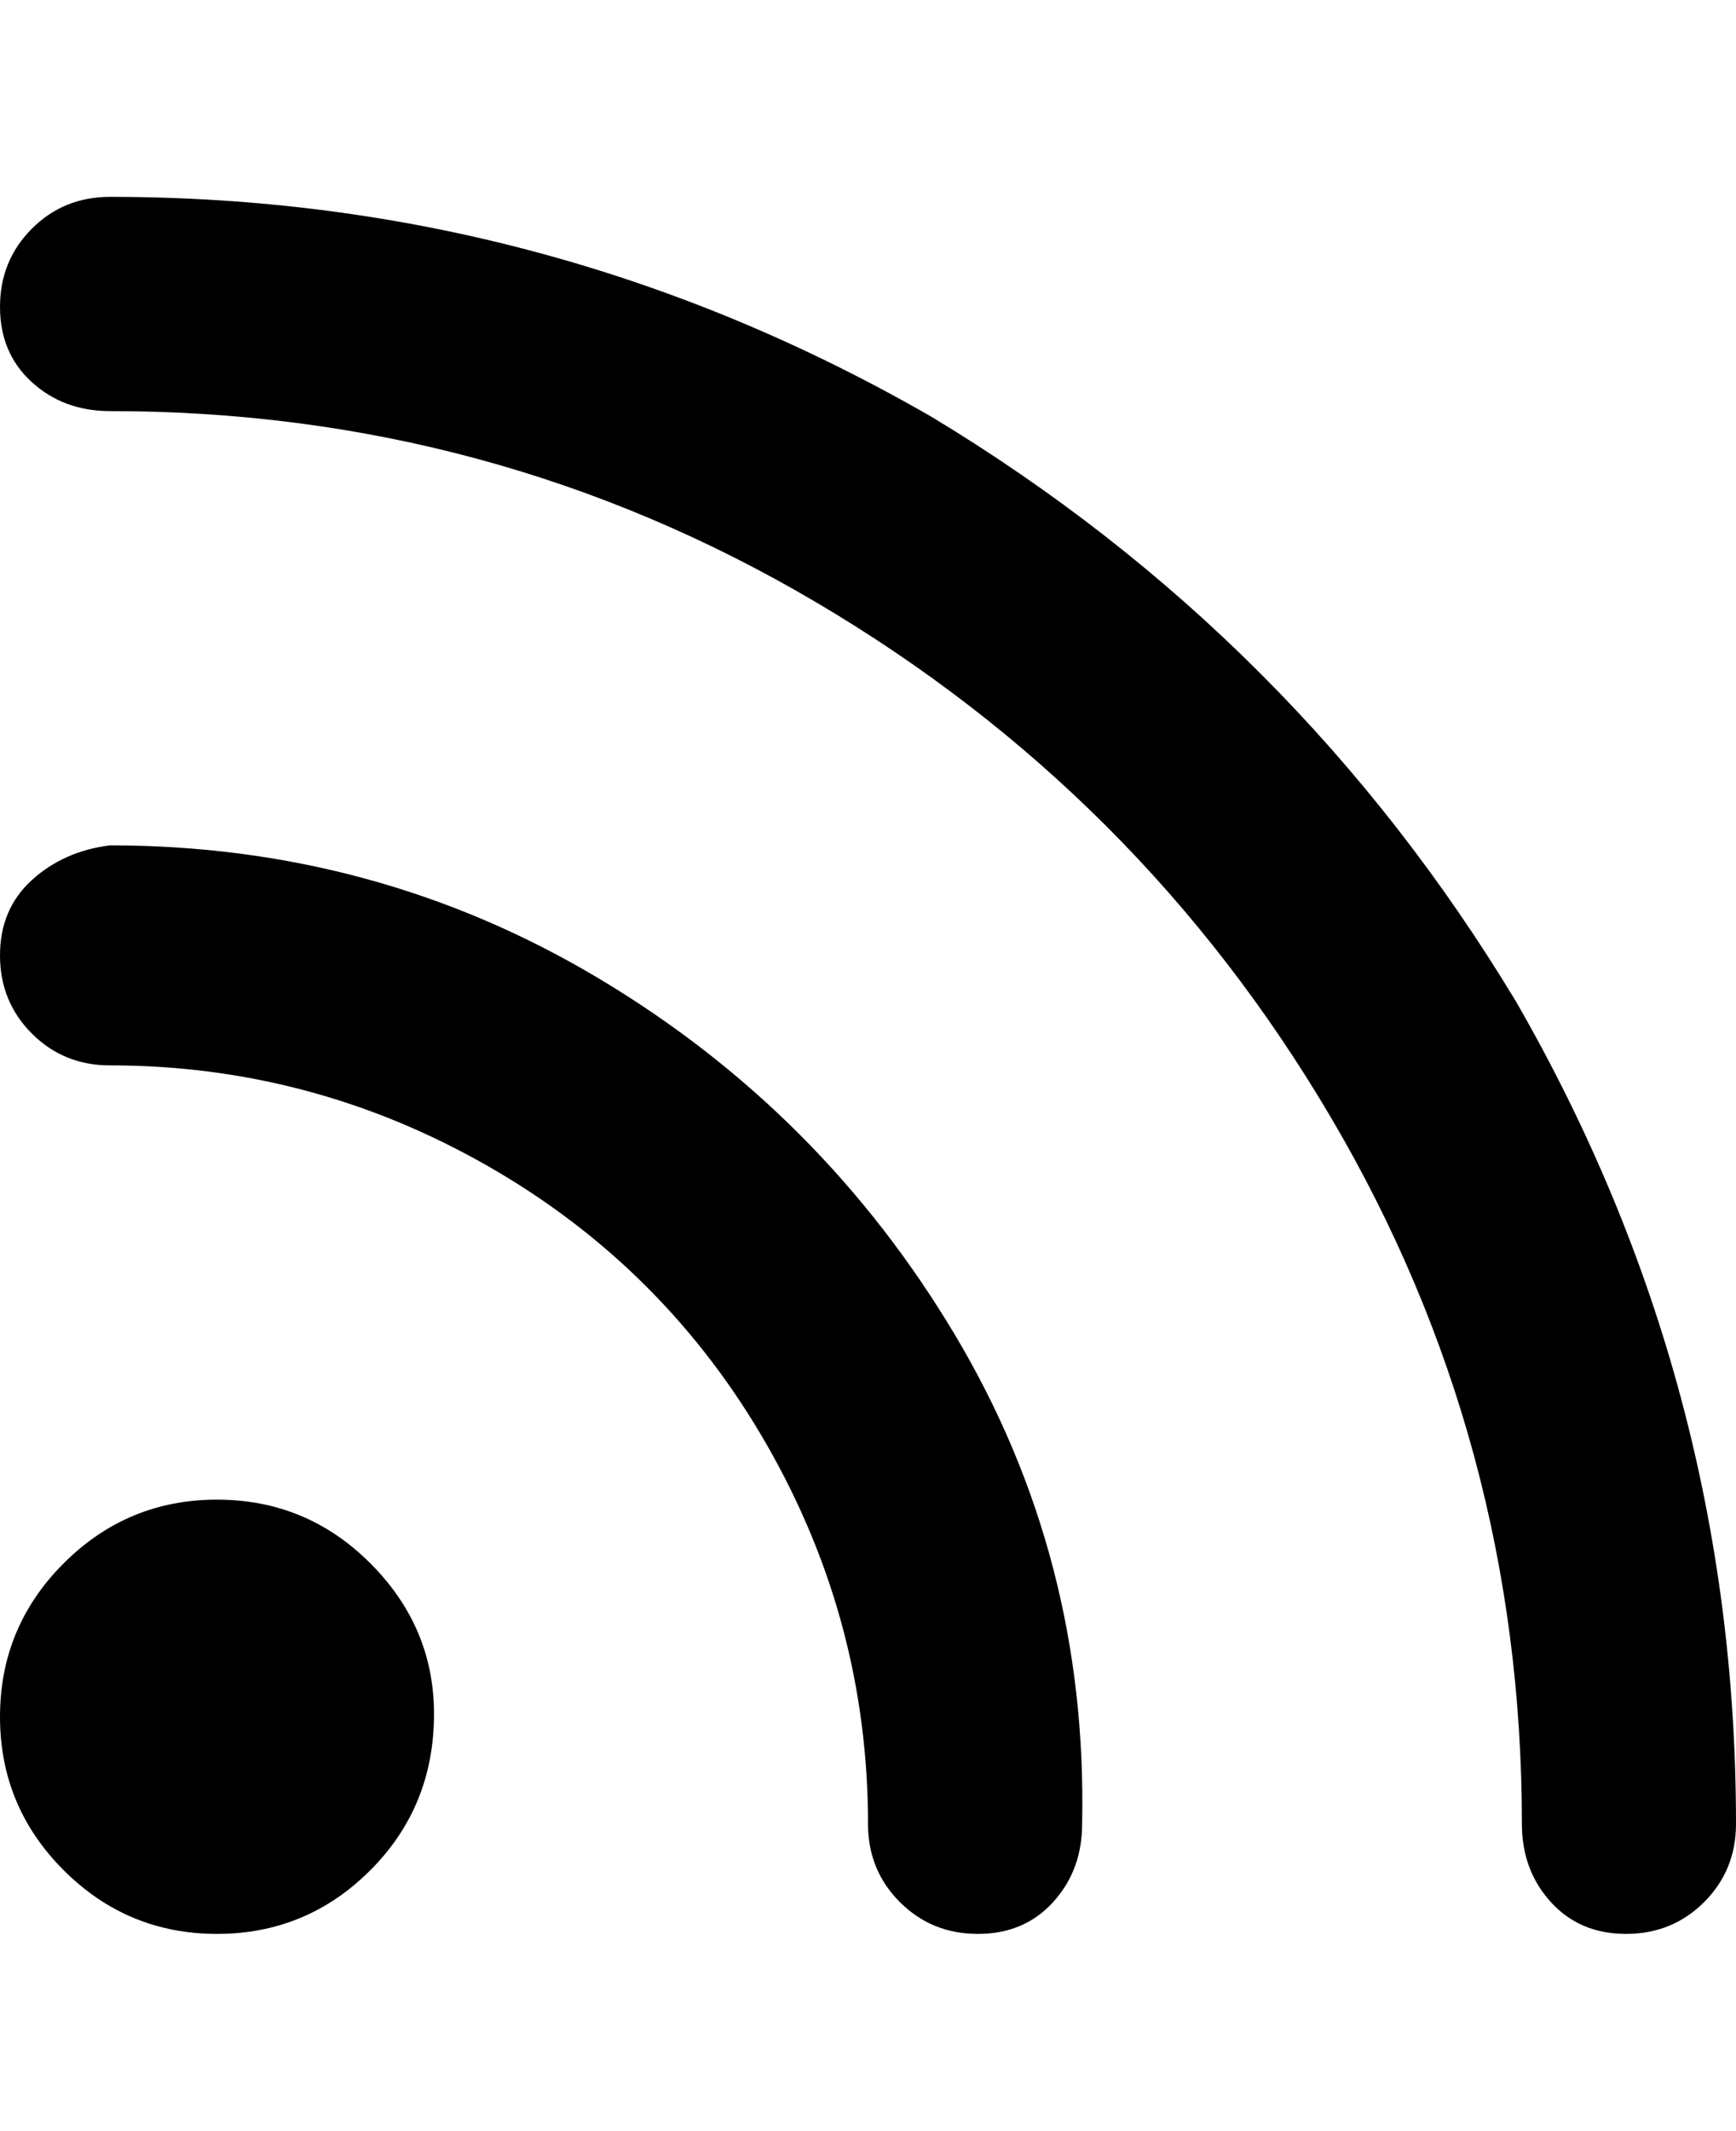 <svg viewBox="0 0 300 368" xmlns="http://www.w3.org/2000/svg"><path d="M75 296q0 16-11 27t-26.5 11Q22 334 11 323T0 296.5Q0 281 11 270t26.5-11Q53 259 64 270t11 26zM19 34q-8 0-13.5 5.5T0 53q0 8 5.5 13T19 71q66 0 122 33t89 89q33 56 33 122 0 8 5 13.5t13 5.5q8 0 13.5-5.5T300 315q0-76-38-142-38-63-101-101Q95 34 19 34zm0 112q-8 1-13.5 6T0 165q0 8 5.5 13.5T19 184q35 0 65.5 17.5t48 48Q150 280 150 315q0 8 5.5 13.5T169 334q8 0 13-5.5t5-13.5q1-46-22-84.5T103.5 169Q65 146 19 146z"/></svg>